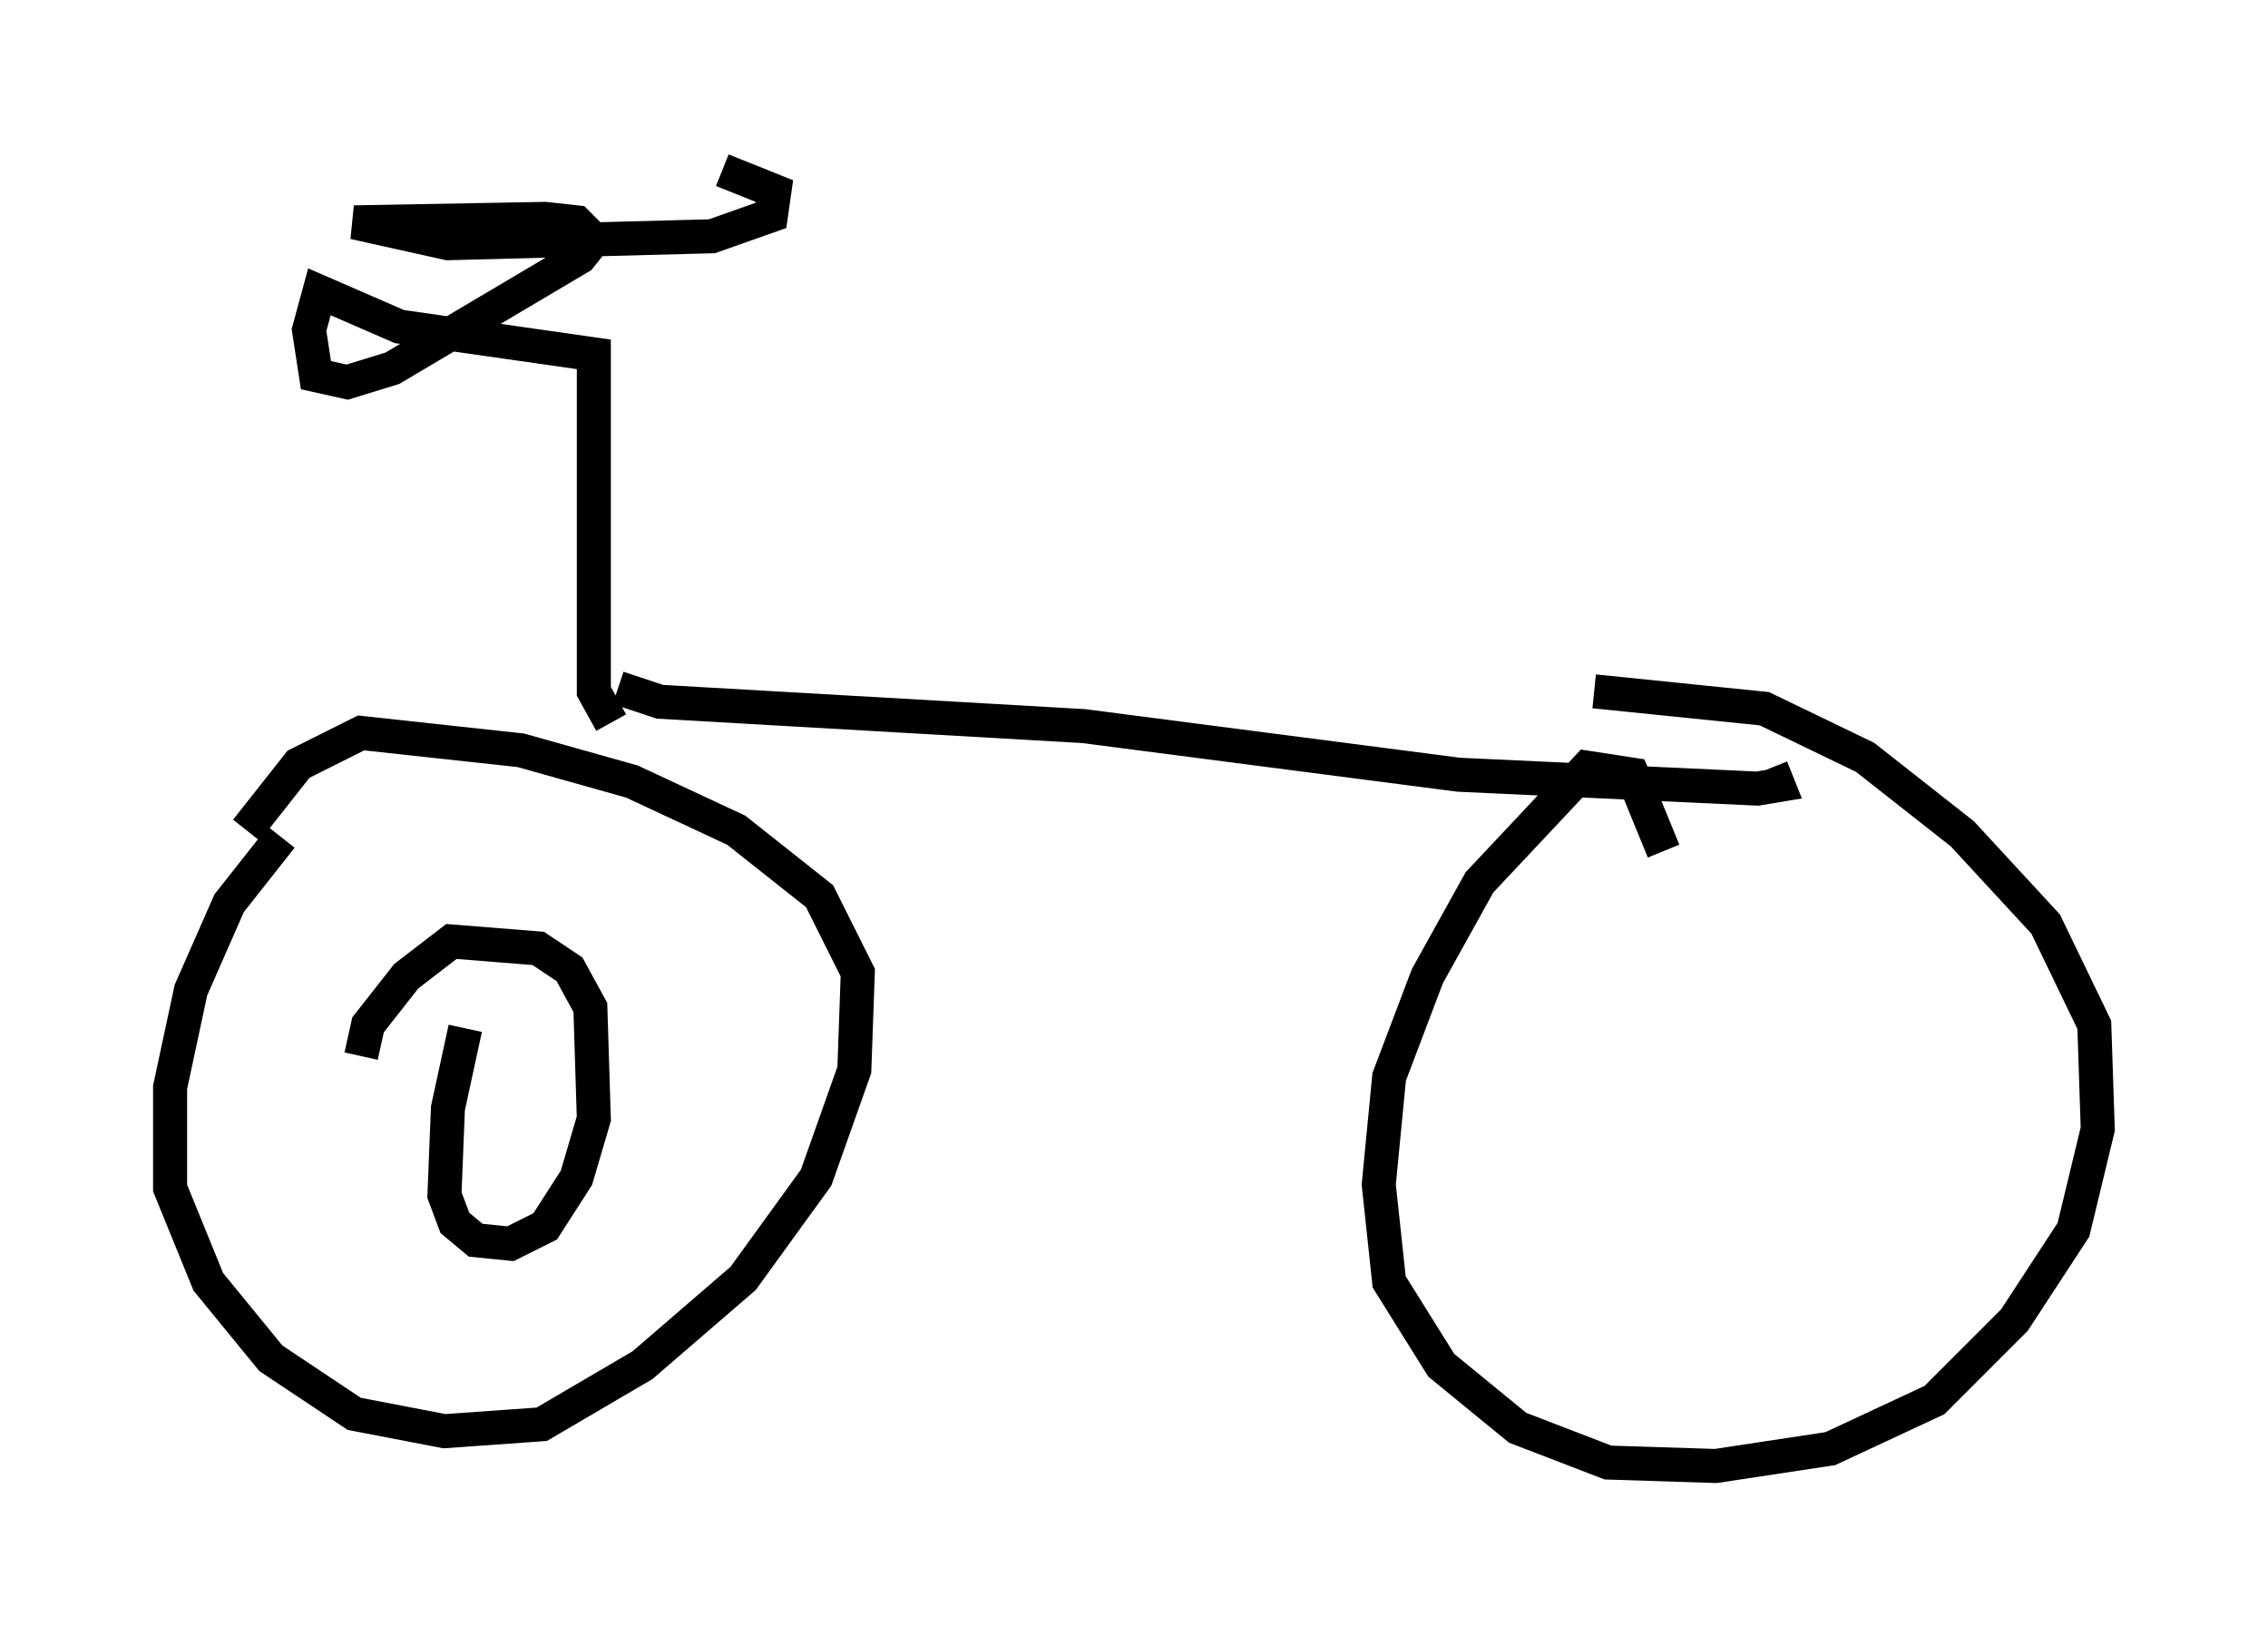 <?xml version="1.0" encoding="utf-8" ?>
<svg baseProfile="full" height="48.078" version="1.1" width="66.657" xmlns="http://www.w3.org/2000/svg" xmlns:ev="http://www.w3.org/2001/xml-events" xmlns:xlink="http://www.w3.org/1999/xlink"><defs /><rect fill="white" height="48.078" width="66.657" x="0" y="0" /><path d="M10.104, 23.477 m-1.838, 1.123 l-1.531, 1.94 -1.123, 2.552 l-0.613, 2.858 0.0, 2.96 l1.123, 2.756 1.838, 2.246 l2.45, 1.633 2.654, 0.51 l2.858, -0.204 2.96, -1.735 l2.96, -2.552 2.144, -2.96 l1.123, -3.165 0.102, -2.858 l-1.123, -2.246 -2.45, -1.94 l-3.063, -1.429 -3.267, -0.919 l-4.696, -0.51 -1.838, 0.919 l-1.531, 1.94 m41.65, 0.613 l-0.919, -2.246 -1.327, -0.204 l-3.165, 3.369 -1.531, 2.756 l-1.123, 2.96 -0.306, 3.165 l0.306, 2.858 1.531, 2.45 l2.246, 1.838 2.654, 1.021 l3.165, 0.102 3.369, -0.51 l3.063, -1.429 2.348, -2.348 l1.735, -2.654 0.715, -2.96 l-0.102, -3.063 -1.429, -2.96 l-2.45, -2.654 -2.858, -2.246 l-2.96, -1.429 -5.002, -0.51 m-28.686, -0.102 l1.225, 0.408 12.454, 0.715 l11.025, 1.429 8.779, 0.408 l0.613, -0.102 -0.204, -0.51 m-34.096, -1.327 l-0.51, -0.919 0.0, -9.902 l-5.717, -0.817 -2.348, -1.021 l-0.306, 1.123 0.204, 1.327 l0.919, 0.204 1.327, -0.408 l5.513, -3.267 0.408, -0.51 l-0.51, -0.51 -0.919, -0.102 l-5.615, 0.102 2.756, 0.613 l7.758, -0.204 1.735, -0.613 l0.102, -0.715 -1.531, -0.613 m-7.554, 25.215 l-0.51, 2.348 -0.102, 2.552 l0.306, 0.817 0.613, 0.51 l1.021, 0.102 1.021, -0.51 l0.919, -1.429 0.51, -1.735 l-0.102, -3.267 -0.613, -1.123 l-0.919, -0.613 -2.552, -0.204 l-1.327, 1.021 -1.123, 1.429 l-0.204, 0.919 " fill="none" stroke="black" stroke-width="1" /></svg>